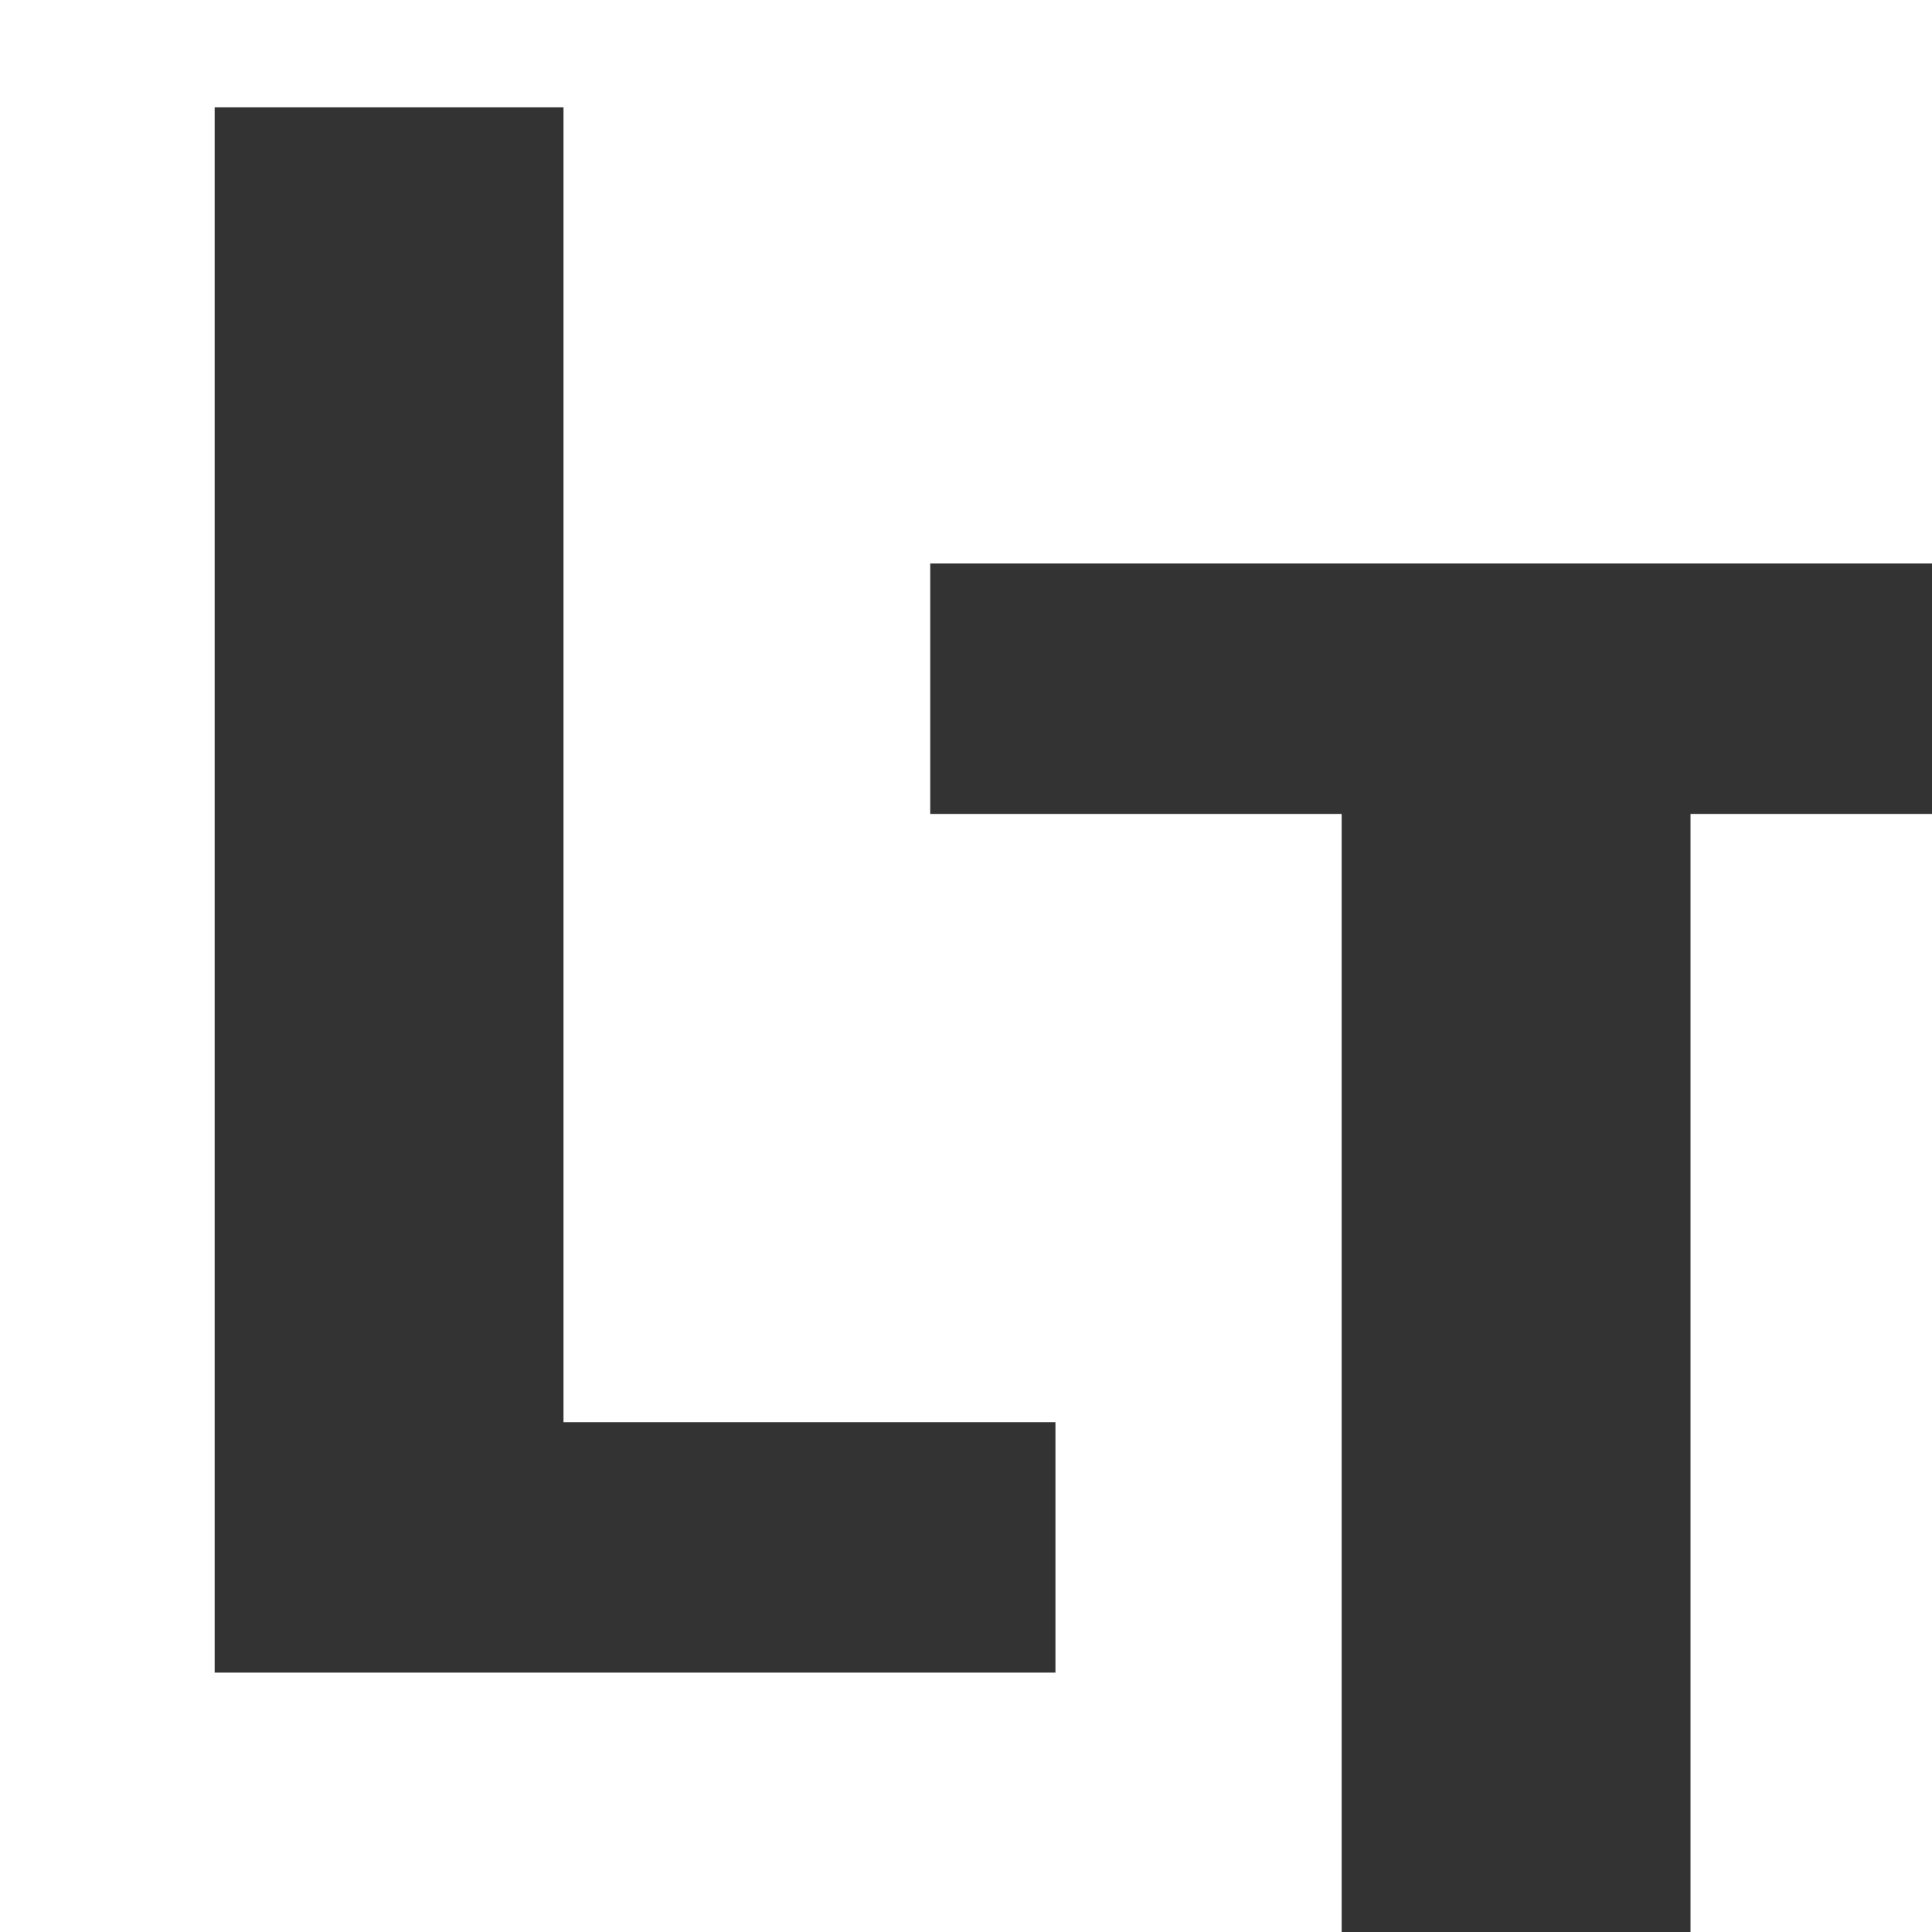 <?xml version="1.0" encoding="utf-8"?>
<!-- Generator: Adobe Illustrator 24.1.0, SVG Export Plug-In . SVG Version: 6.00 Build 0)  -->
<svg version="1.2" baseProfile="tiny-ps"
	 id="svg22" xmlns:cc="http://creativecommons.org/ns#" xmlns:dc="http://purl.org/dc/elements/1.1/" xmlns:inkscape="http://www.inkscape.org/namespaces/inkscape" xmlns:rdf="http://www.w3.org/1999/02/22-rdf-syntax-ns#" xmlns:sodipodi="http://sodipodi.sourceforge.net/DTD/sodipodi-0.dtd" xmlns:svg="http://www.w3.org/2000/svg"
	 xmlns="http://www.w3.org/2000/svg" xmlns:xlink="http://www.w3.org/1999/xlink" viewBox="0 0 216 216"
	 xml:space="preserve">
   <title>LTmemory</title>
<g transform="translate(0,250) scale(0.1,-0.1)"
fill="#333333" stroke="none">
<path d="M240 1505 l0 -875 470 0 470 0 0 140 0 140 -275 0 -275 0 0 735 0
735 -195 0 -195 0 0 -875z"/>
<path d="M1040 1730 l0 -140 230 0 230 0 0 -735 0 -735 195 0 195 0 0 735 0
735 230 0 230 0 0 140 0 140 -655 0 -655 0 0 -140z"/>
</g>
</svg>
